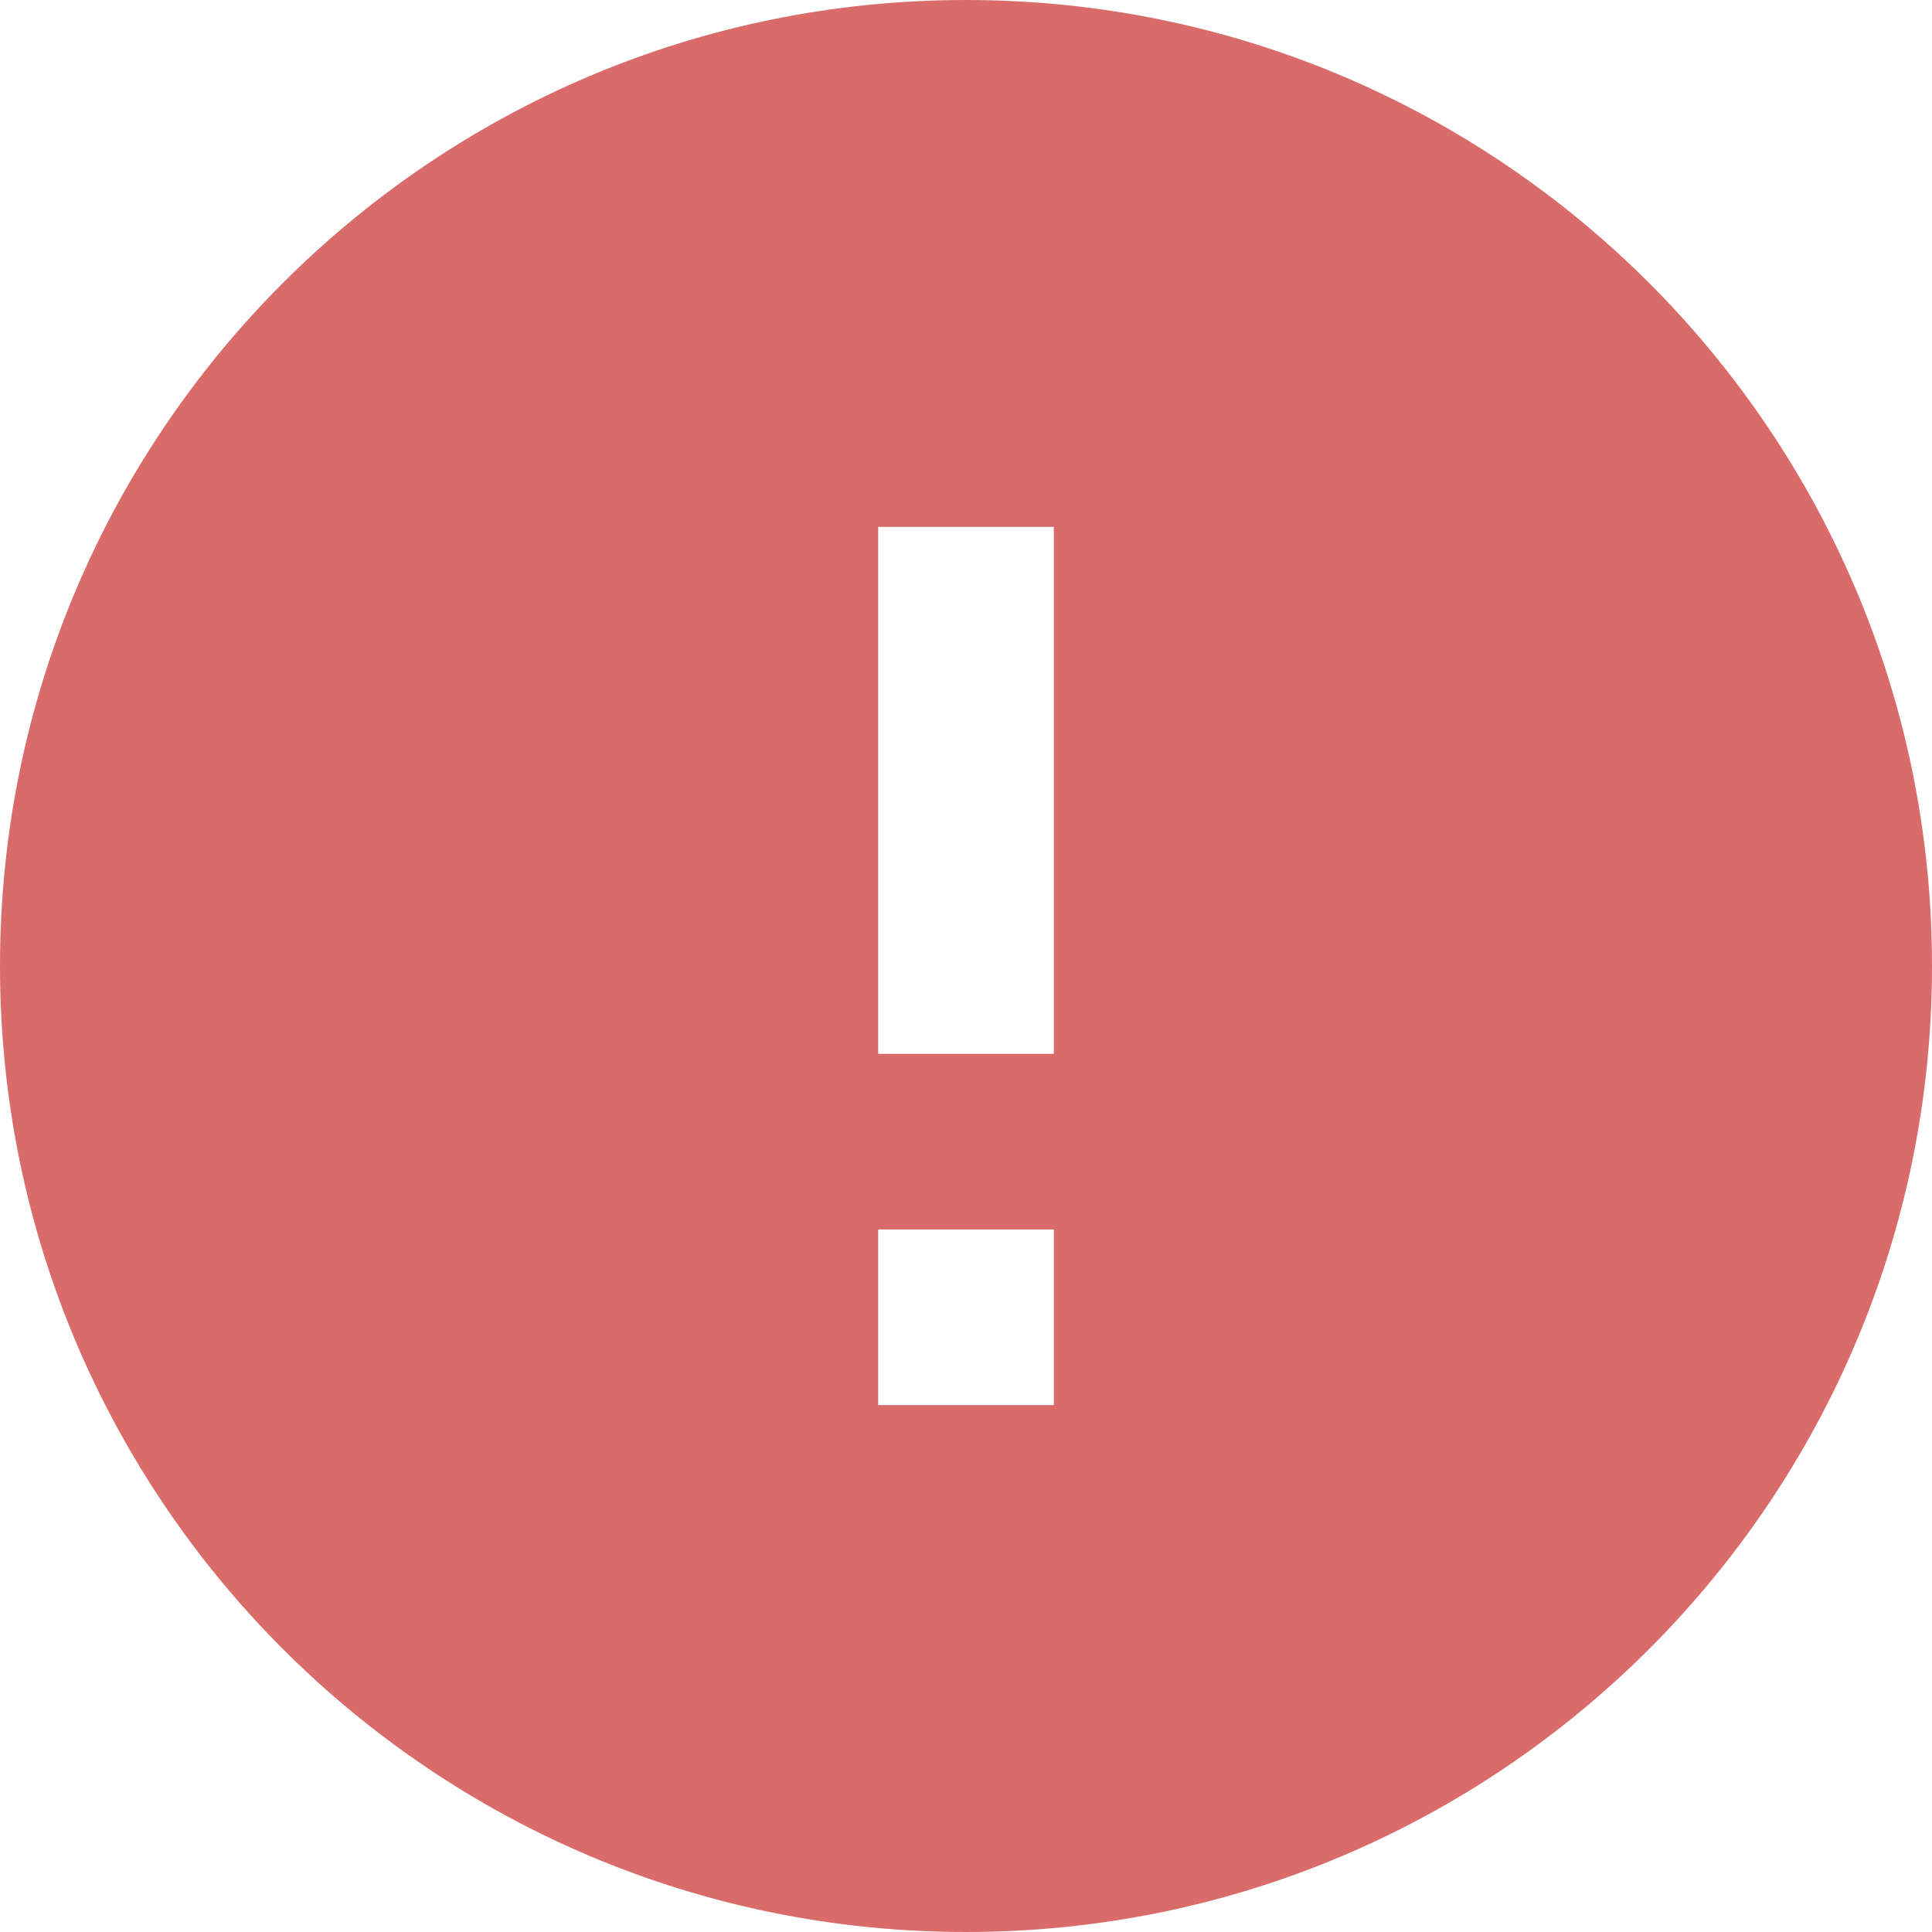 <svg width="88" height="88" viewBox="0 0 88 88" fill="none" xmlns="http://www.w3.org/2000/svg">
<path fill-rule="evenodd" clip-rule="evenodd" d="M44 0C19.699 0 0 19.699 0 44C0 68.301 19.699 88 44 88C68.301 88 88 68.301 88 44C88 19.699 68.301 0 44 0ZM40 48V24H48V48H40ZM48 64H40V56H48V64Z" fill="#DA6B6B"/>
</svg>
